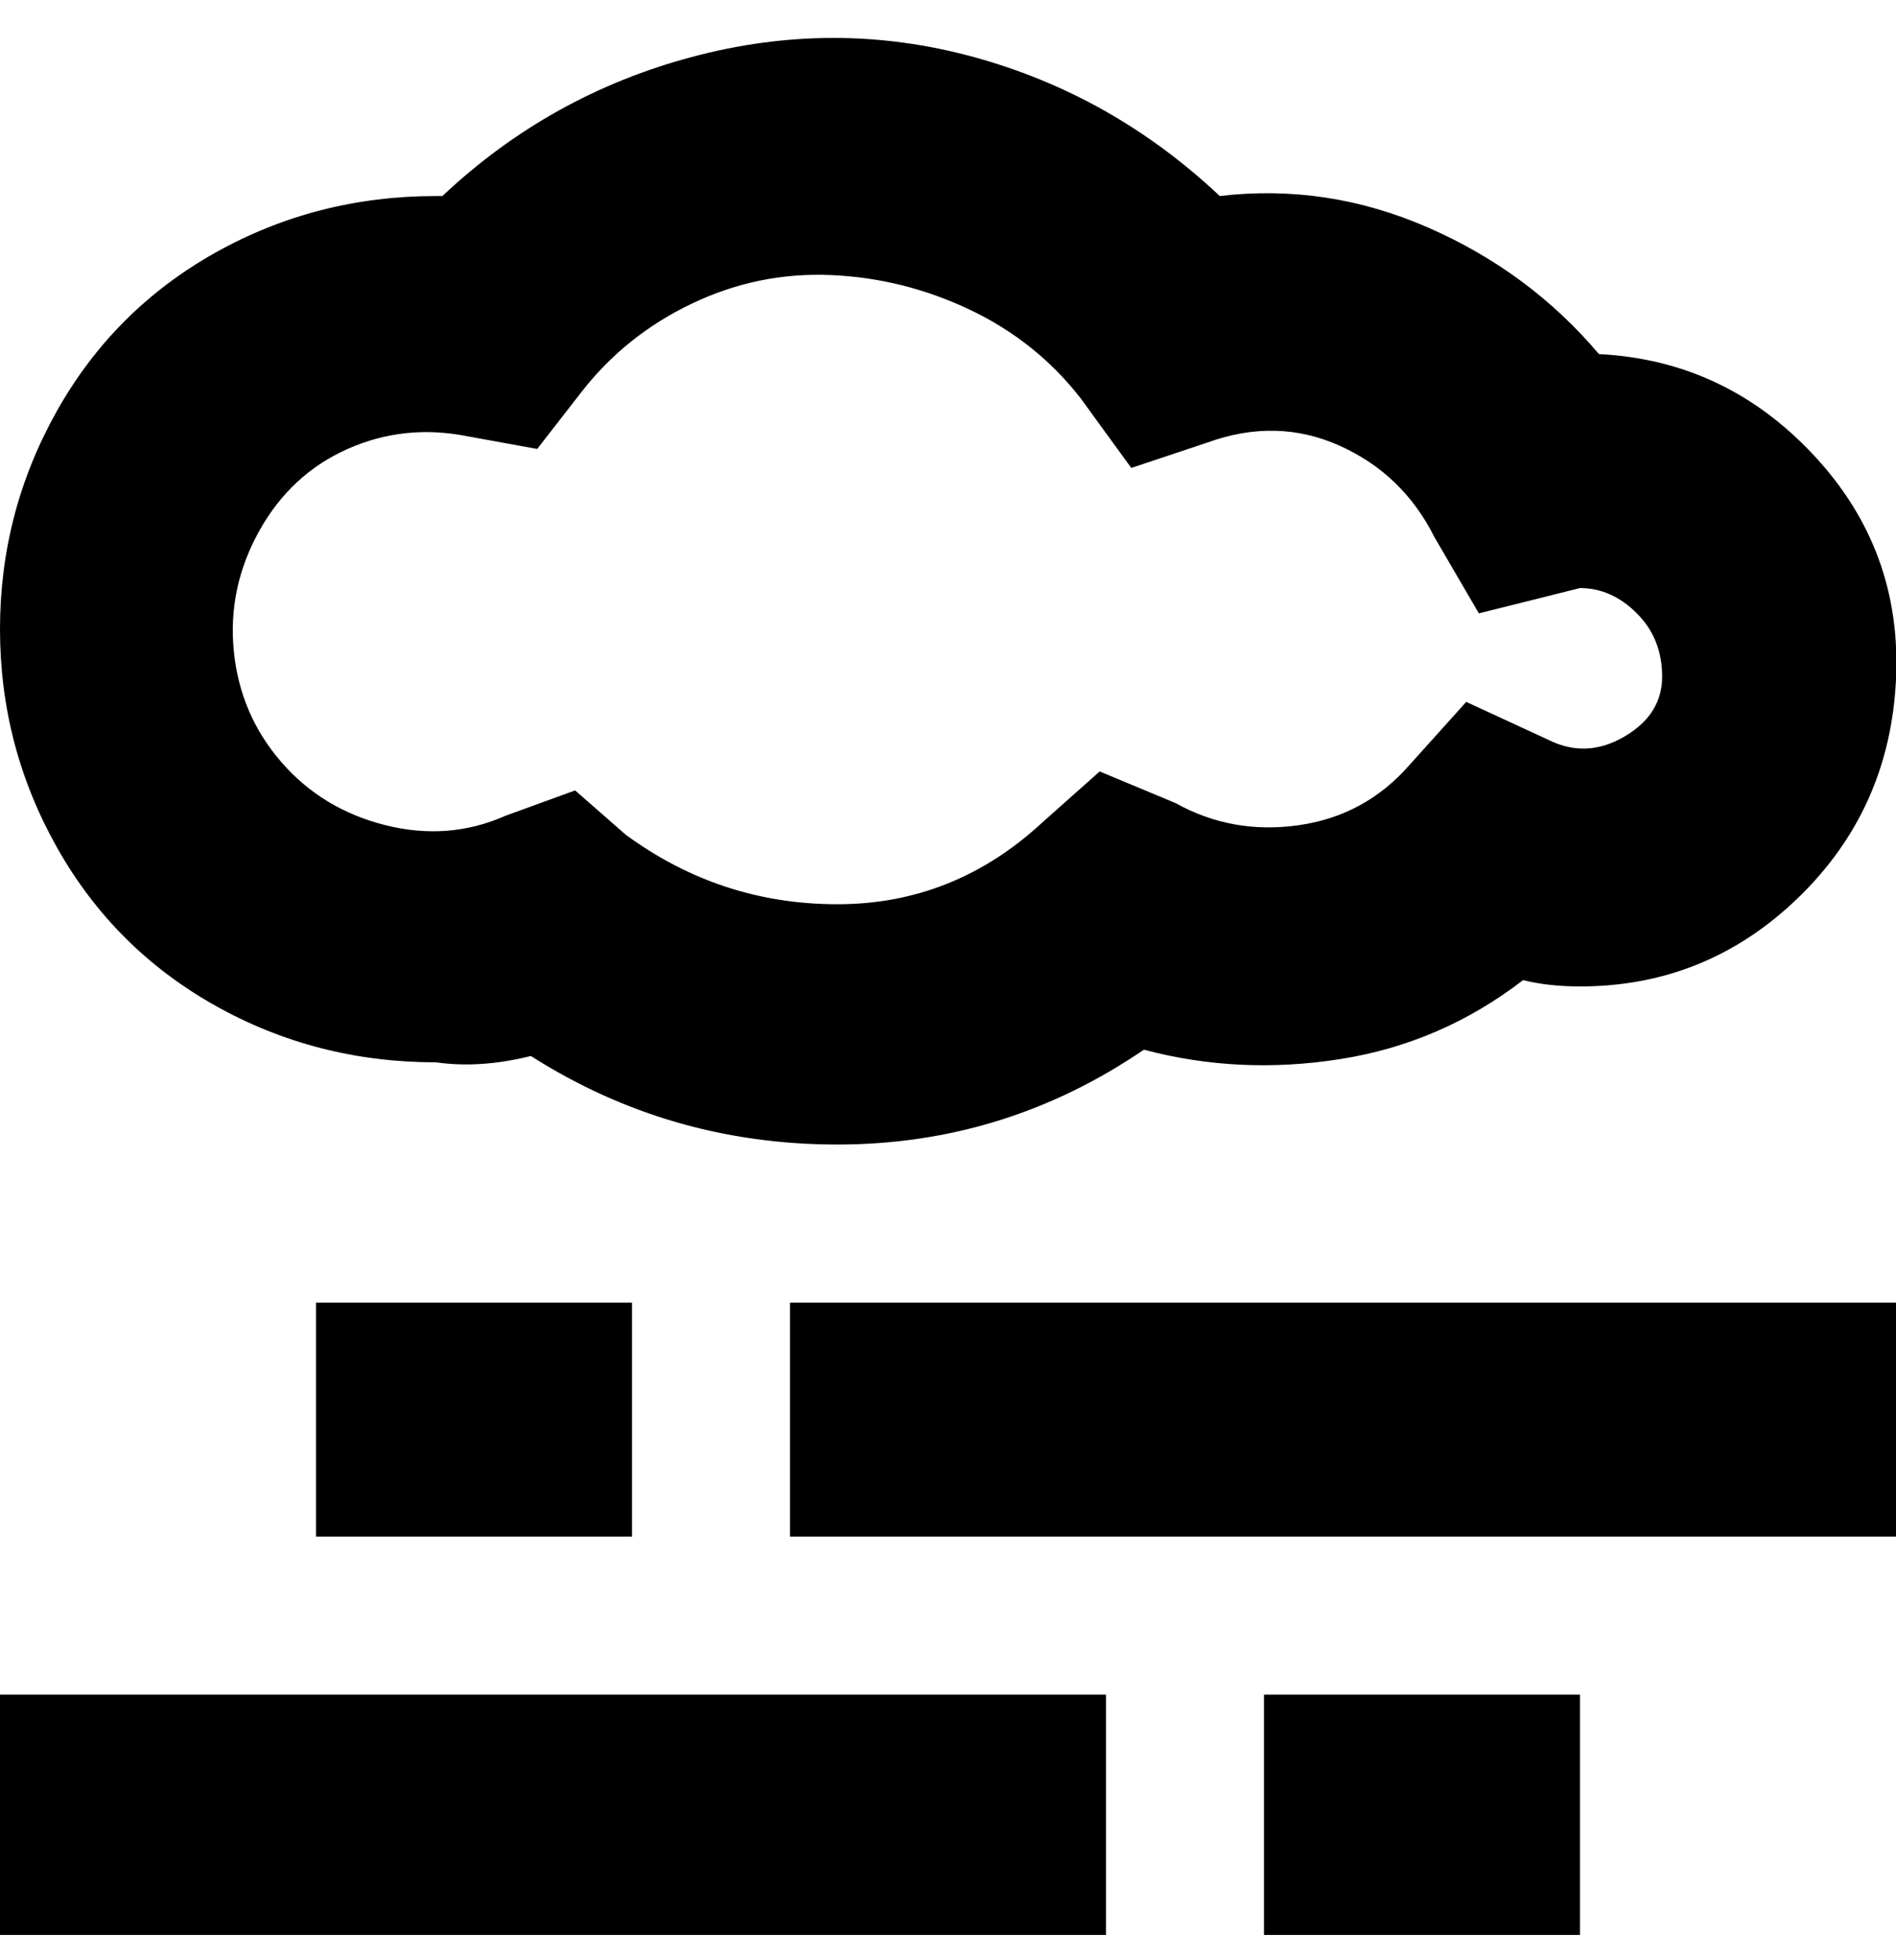 <svg viewBox="0 0 300.002 310" xmlns="http://www.w3.org/2000/svg"><path d="M175 306H0v-38h175v38zm75-38h-50v38h50v-38zm50-62H125v37h175v-37zm-200 0H50v37h50v-37zm81-40q15 4 31 1.5t29-12.5q4 1 9 1 20 0 34.5-14t15.5-34.5Q301 87 287 72t-34-16q-11-13-27-20t-33-5q-17-16-39-22t-44.5 0Q87 15 70 31h-1q-19 0-35 9T9 65Q0 81 0 99.5T9 134q9 16 25 25t35 9q7 1 15-1 22 14 48.5 14t48.5-15zM80 129q-9 4-19 1.5t-16.5-10Q38 113 37 103t4-19q5-9 14-13t19-2l11 2 7-9q7-9 17.5-14t22-4.5q11.5.5 22 5.5T171 63l8 11 12-4q11-4 21 .5T227 85l7 12 16-4q5 0 9 4t4 10q0 6-6 9.5t-12 .5l-13-6-9 10q-7 8-17.5 9.5T186 127l-12-5-9 8q-14 13-32.5 13T99 132l-8-7-11 4z"/></svg>